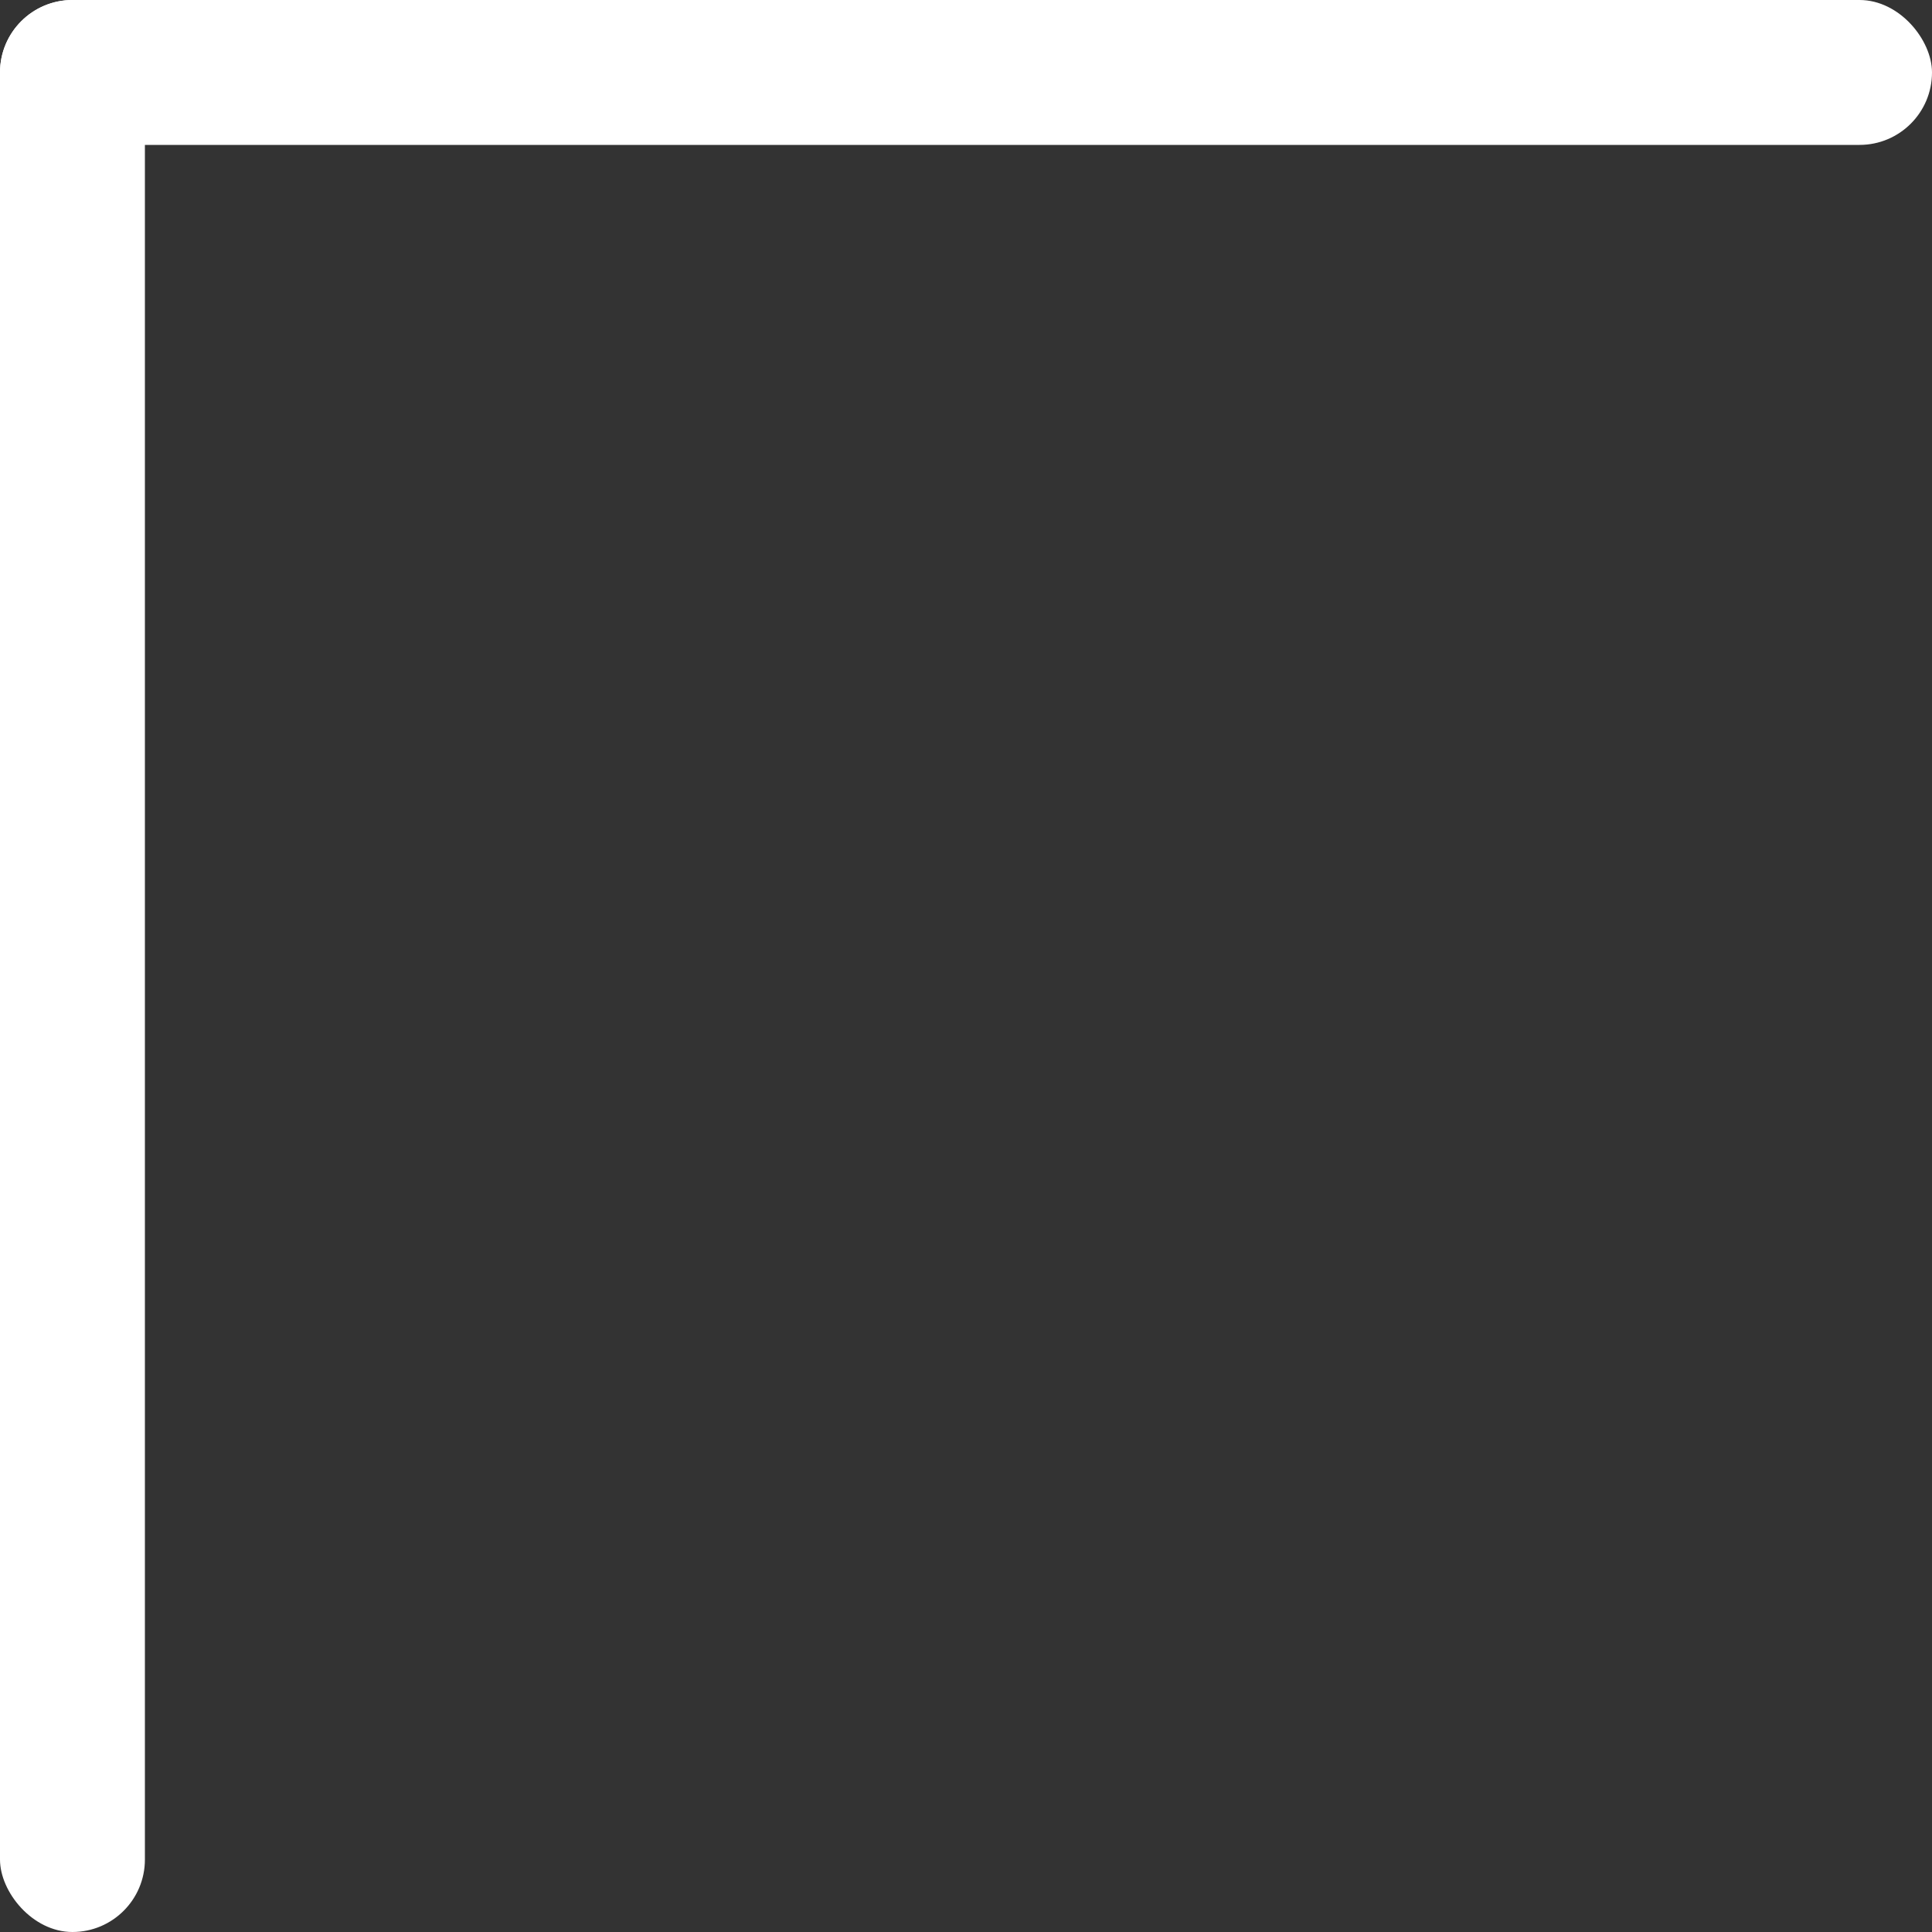 <svg width="200" height="200" viewBox="0 0 200 200" fill="none" xmlns="http://www.w3.org/2000/svg">
<rect x="0" y="0" width="200" height="200" fill="#333333" stroke="none"/>
<rect width="200" height="15" rx="7.5" fill="white"/>
<rect width="15" height="200" rx="7.5" fill="white"/>
</svg>
